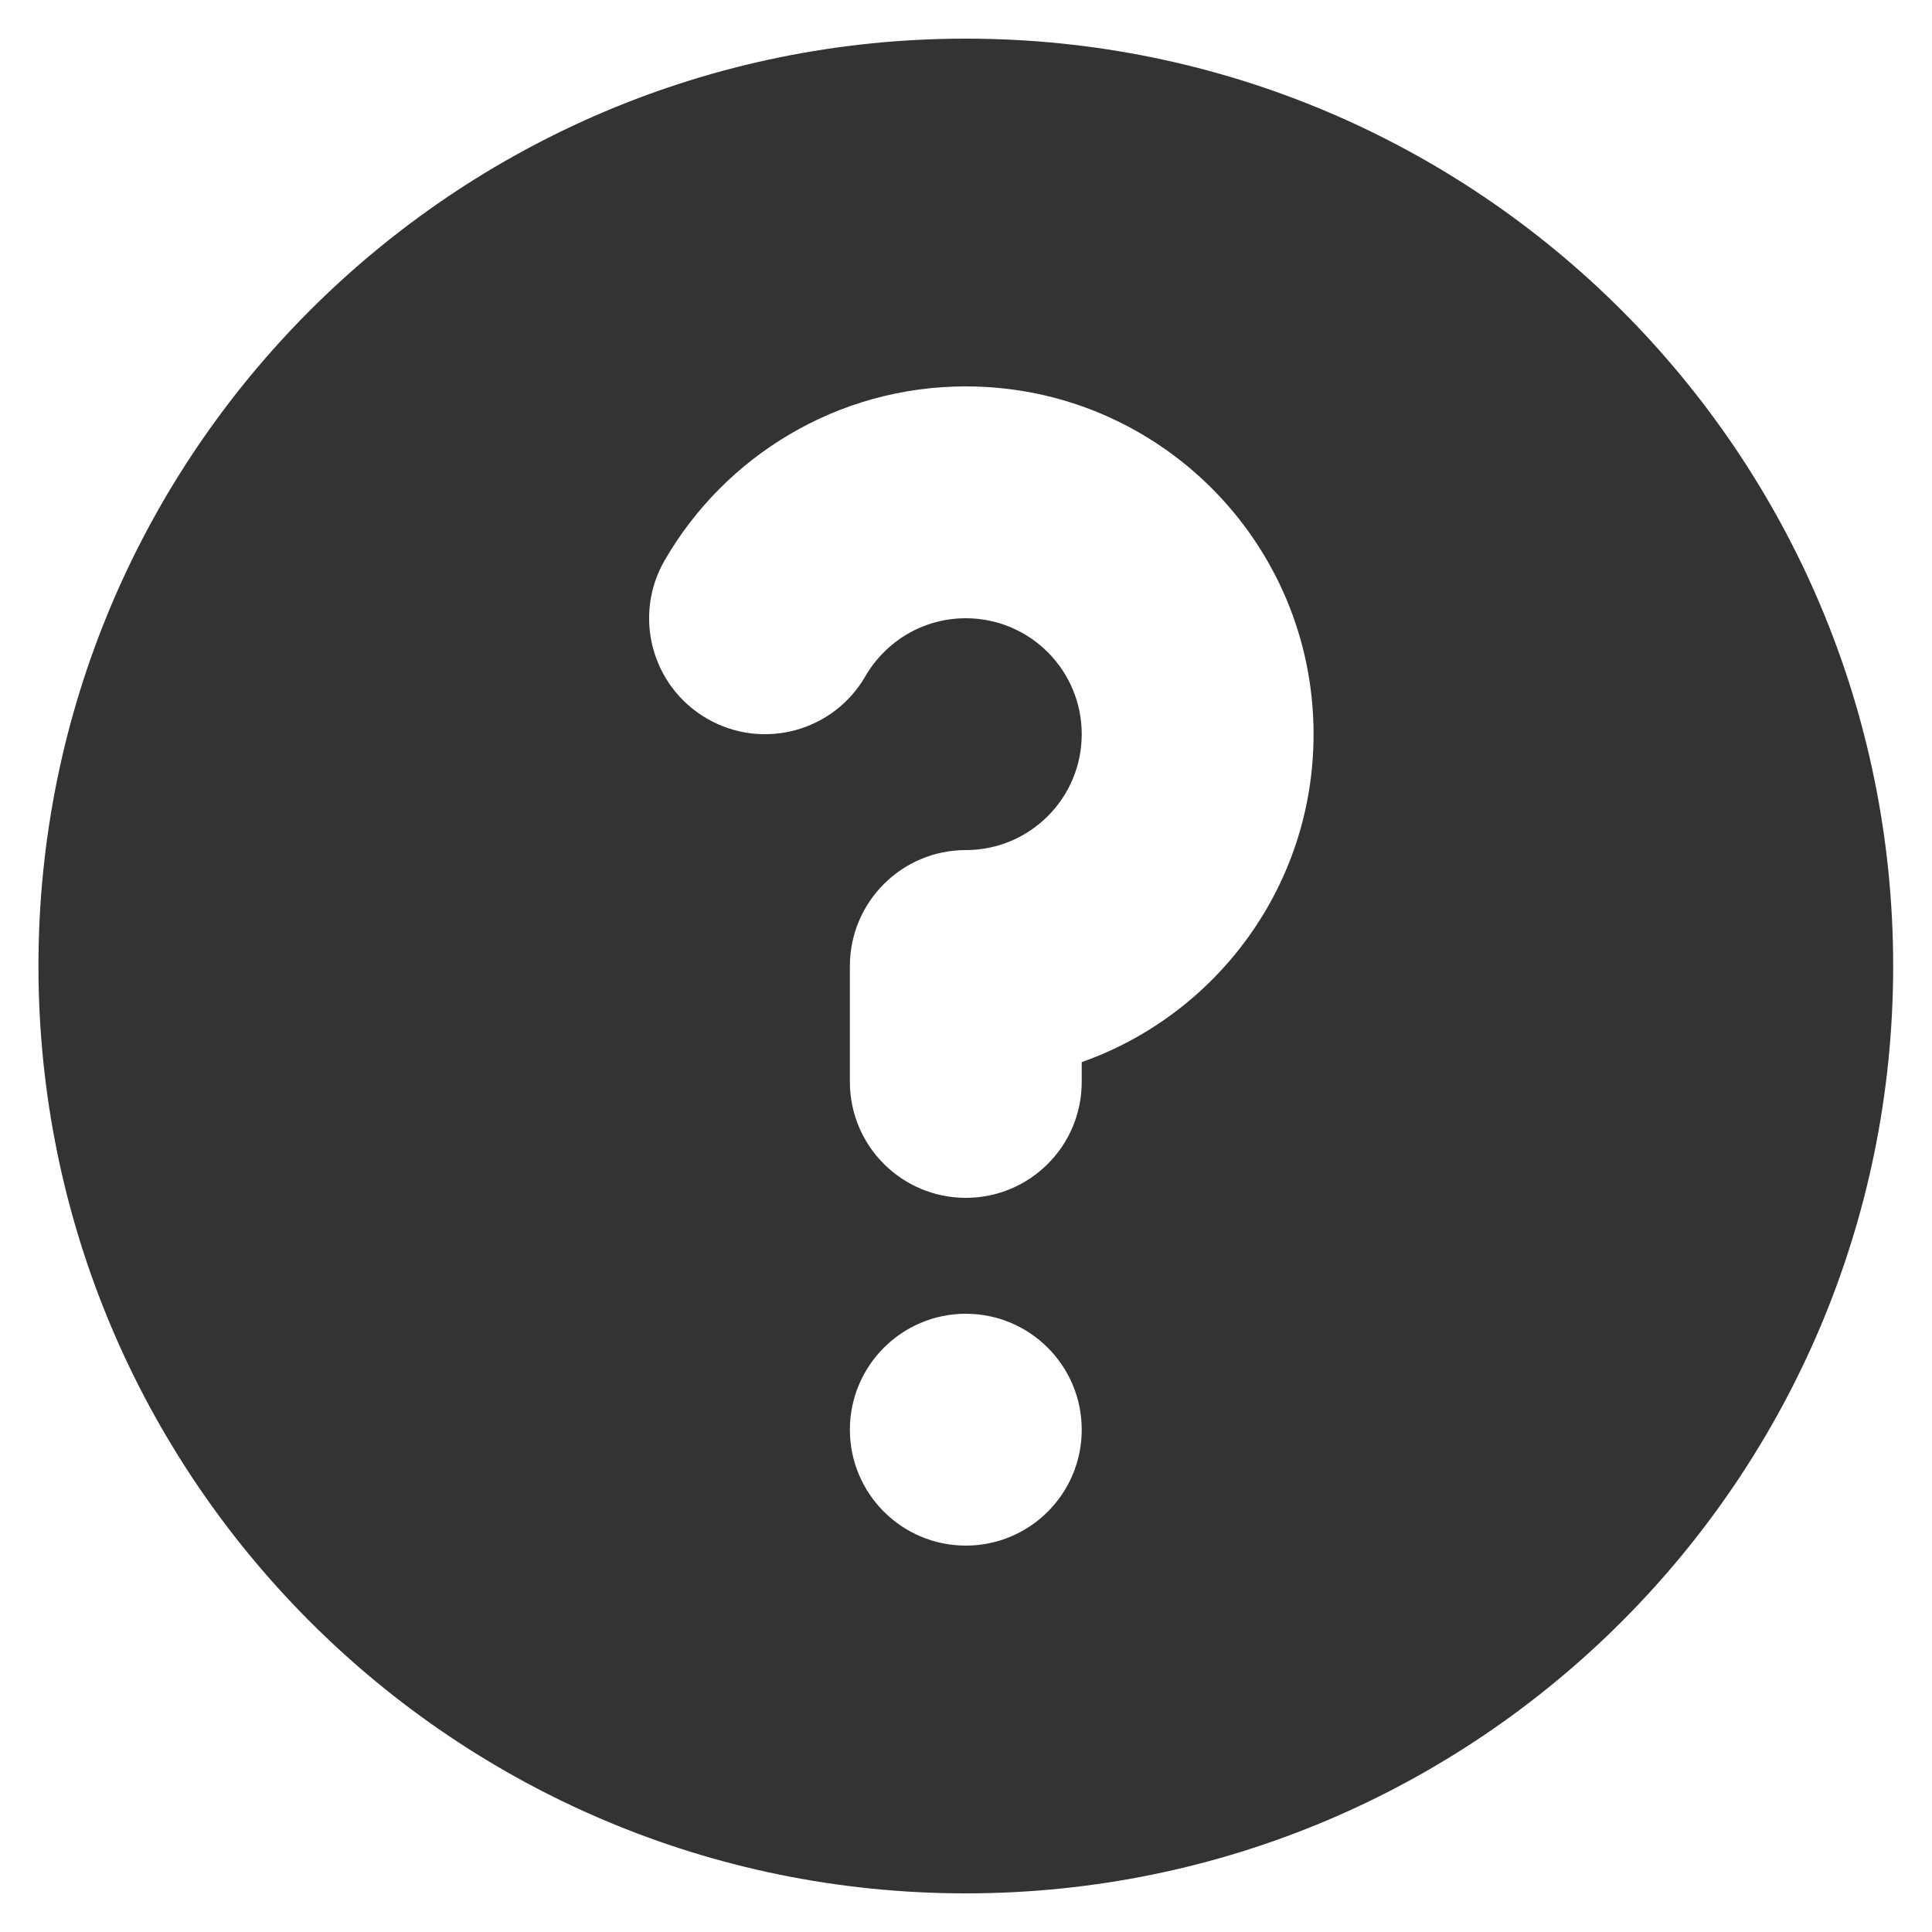 <svg width="20" height="20" viewBox="0 0 20 20" fill="none" xmlns="http://www.w3.org/2000/svg">
<path fill-rule="evenodd" clip-rule="evenodd" d="M19.598 10C19.598 15.302 15.3 19.6 9.998 19.6C4.697 19.6 0.398 15.302 0.398 10C0.398 4.698 4.697 0.4 9.998 0.4C15.3 0.4 19.598 4.698 19.598 10ZM9.998 6.4C9.556 6.4 9.168 6.639 8.958 7.001C8.626 7.575 7.892 7.771 7.319 7.439C6.745 7.107 6.549 6.373 6.881 5.8C7.501 4.727 8.664 4 9.998 4C11.987 4 13.598 5.612 13.598 7.6C13.598 9.168 12.597 10.501 11.198 10.995V11.2C11.198 11.863 10.661 12.4 9.998 12.4C9.336 12.4 8.798 11.863 8.798 11.2V10C8.798 9.338 9.336 8.8 9.998 8.8C10.661 8.8 11.198 8.263 11.198 7.6C11.198 6.938 10.661 6.4 9.998 6.4ZM9.998 16C10.661 16 11.198 15.463 11.198 14.8C11.198 14.138 10.661 13.6 9.998 13.6C9.336 13.6 8.798 14.138 8.798 14.8C8.798 15.463 9.336 16 9.998 16Z" fill="currentColor" fill-opacity="0.8"/>
</svg>
